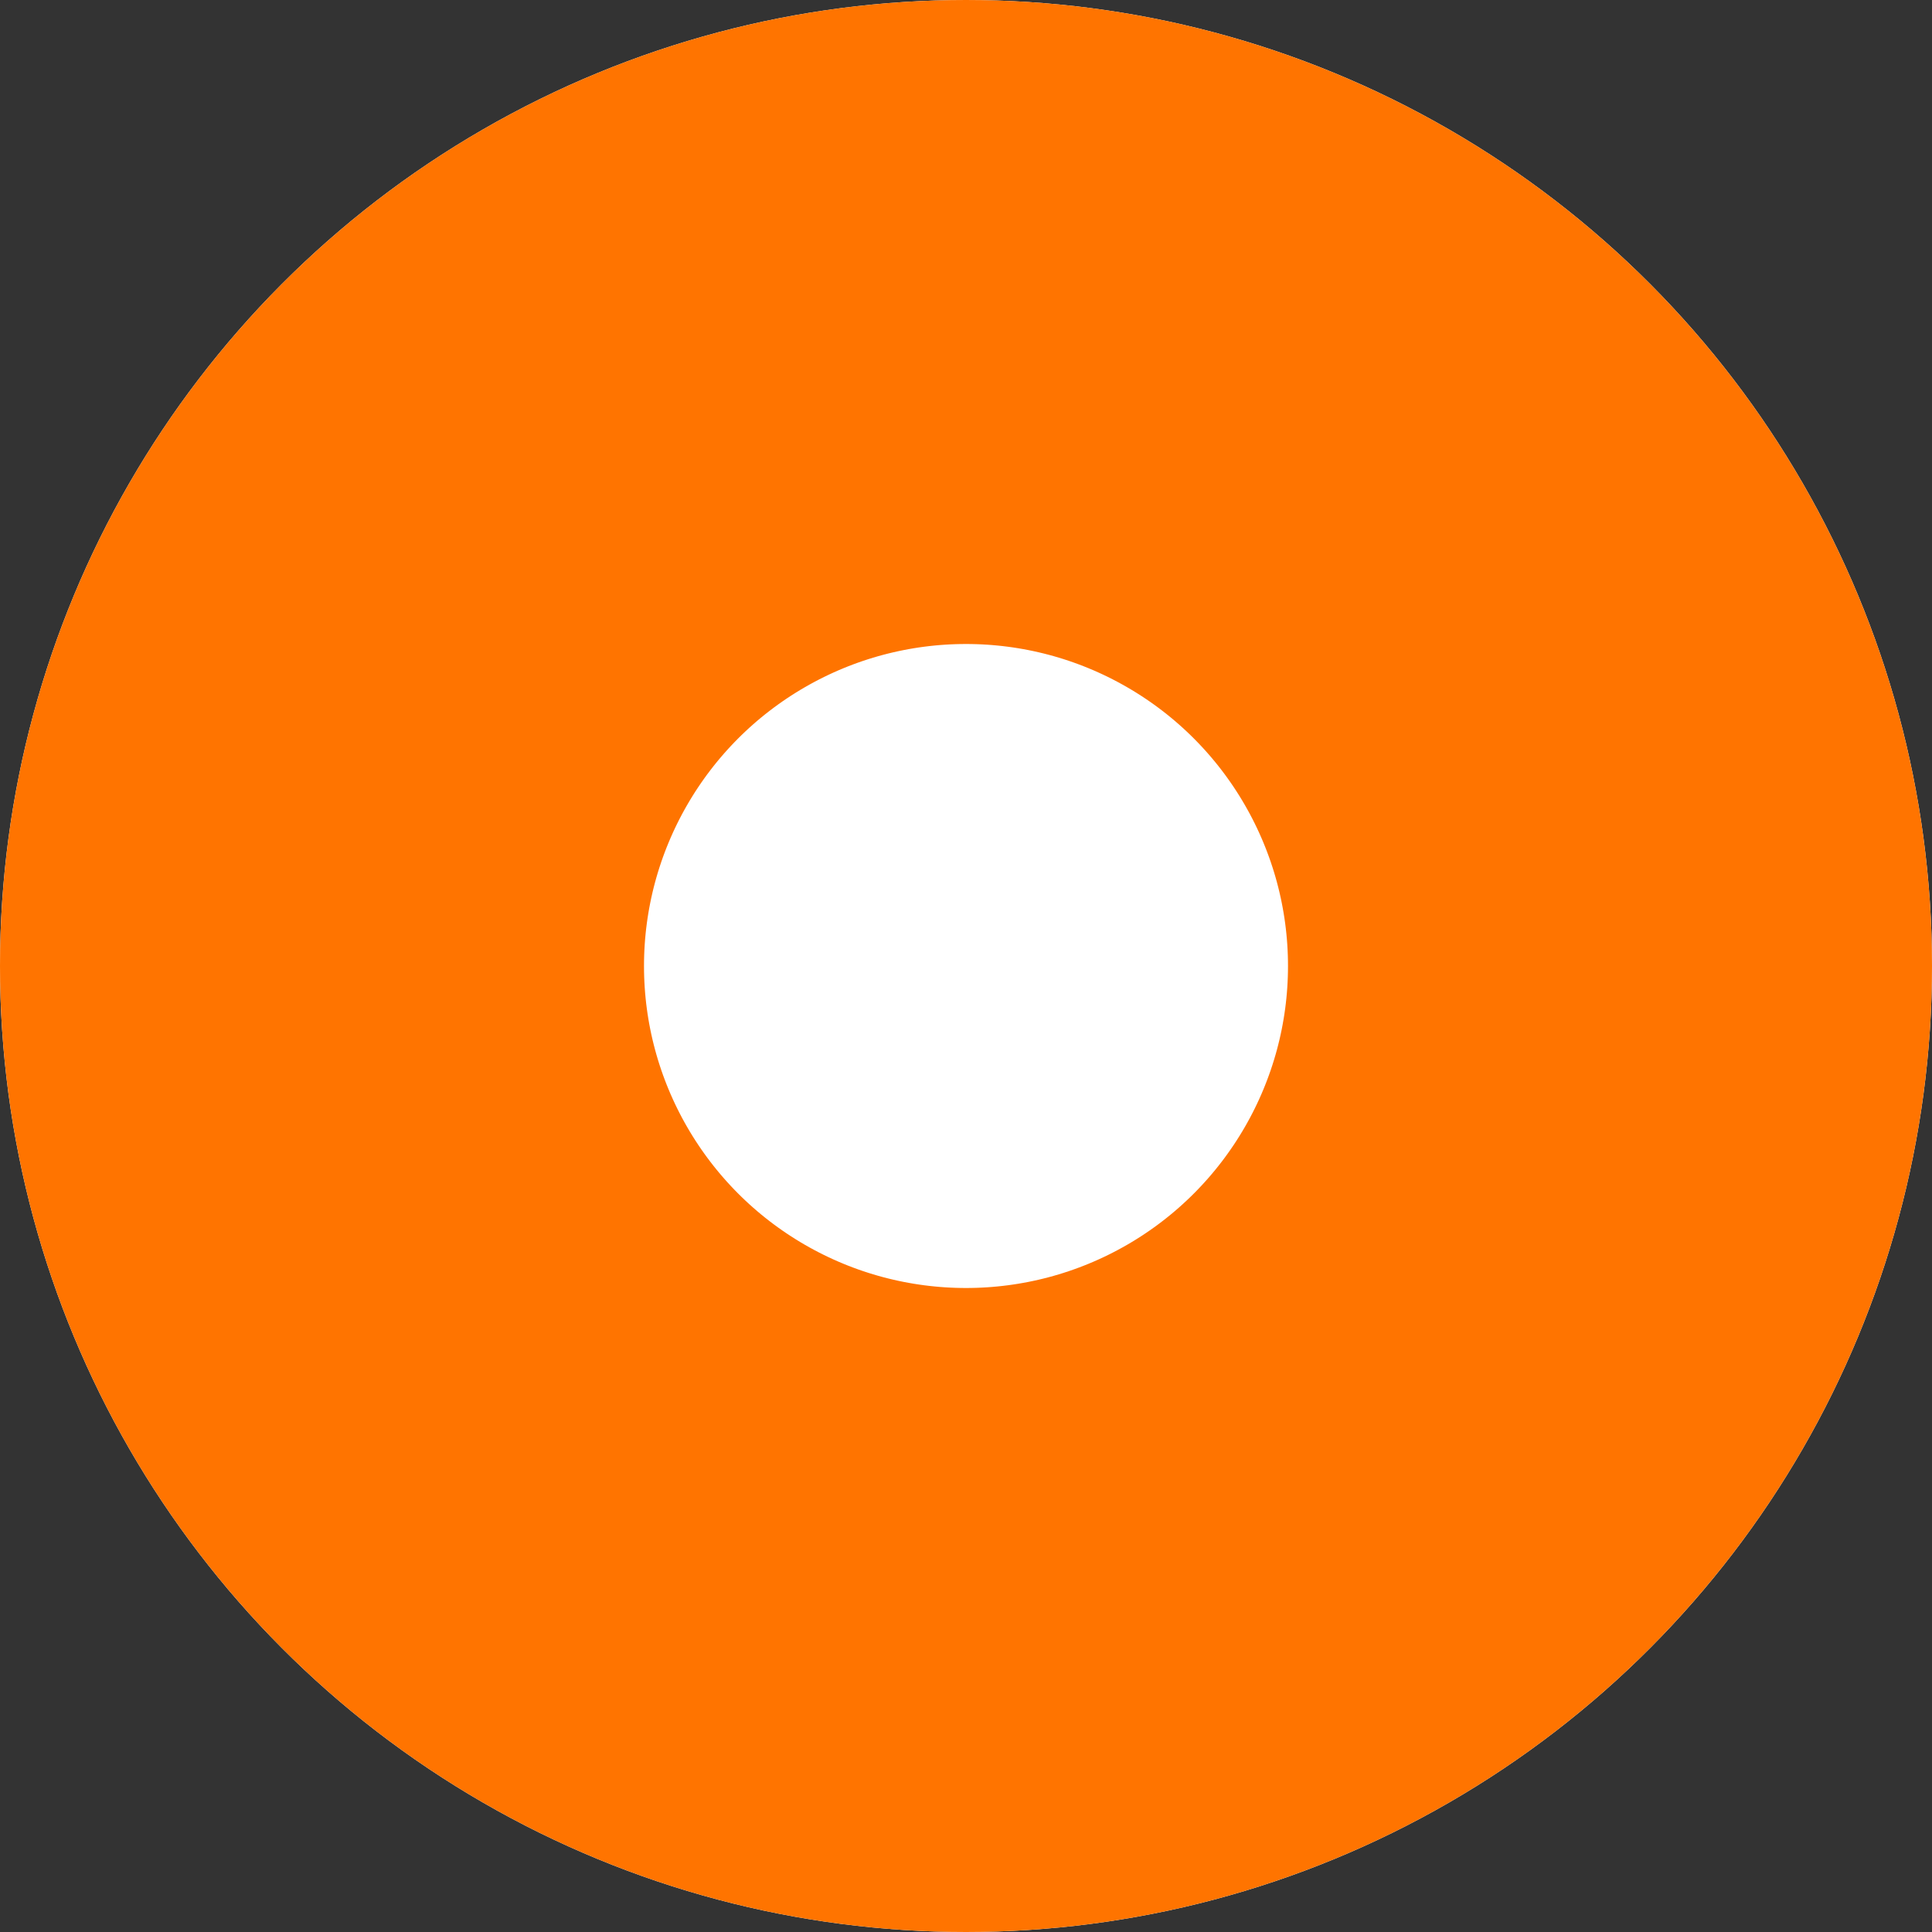 <?xml version="1.0" encoding="UTF-8"?>
<svg width="21px" height="21px" viewBox="0 0 21 21" version="1.1" xmlns="http://www.w3.org/2000/svg" xmlns:xlink="http://www.w3.org/1999/xlink">
    <rect x="0" y="0" width="21" height="21" fill="#333333" stroke="none"/>
    <!-- Generator: Sketch 44.1 (41455) - http://www.bohemiancoding.com/sketch -->
    <title>Forms/Radio button active value</title>
    <desc>Created with Sketch.</desc>
    <defs>
        <circle id="path-1" cx="10.5" cy="10.5" r="10.5"></circle>
    </defs>
    <g id="Symbols" stroke="none" stroke-width="1" fill="none" fill-rule="evenodd">
        <g id="Forms/Radio-button-active-value">
            <g id="Oval">
                <use fill="#FFFFFF" fill-rule="evenodd" xlink:href="#path-1"></use>
                <circle stroke="#FF7400" stroke-width="7" cx="10.5" cy="10.5" r="7"></circle>
            </g>
        </g>
    </g>
</svg>
